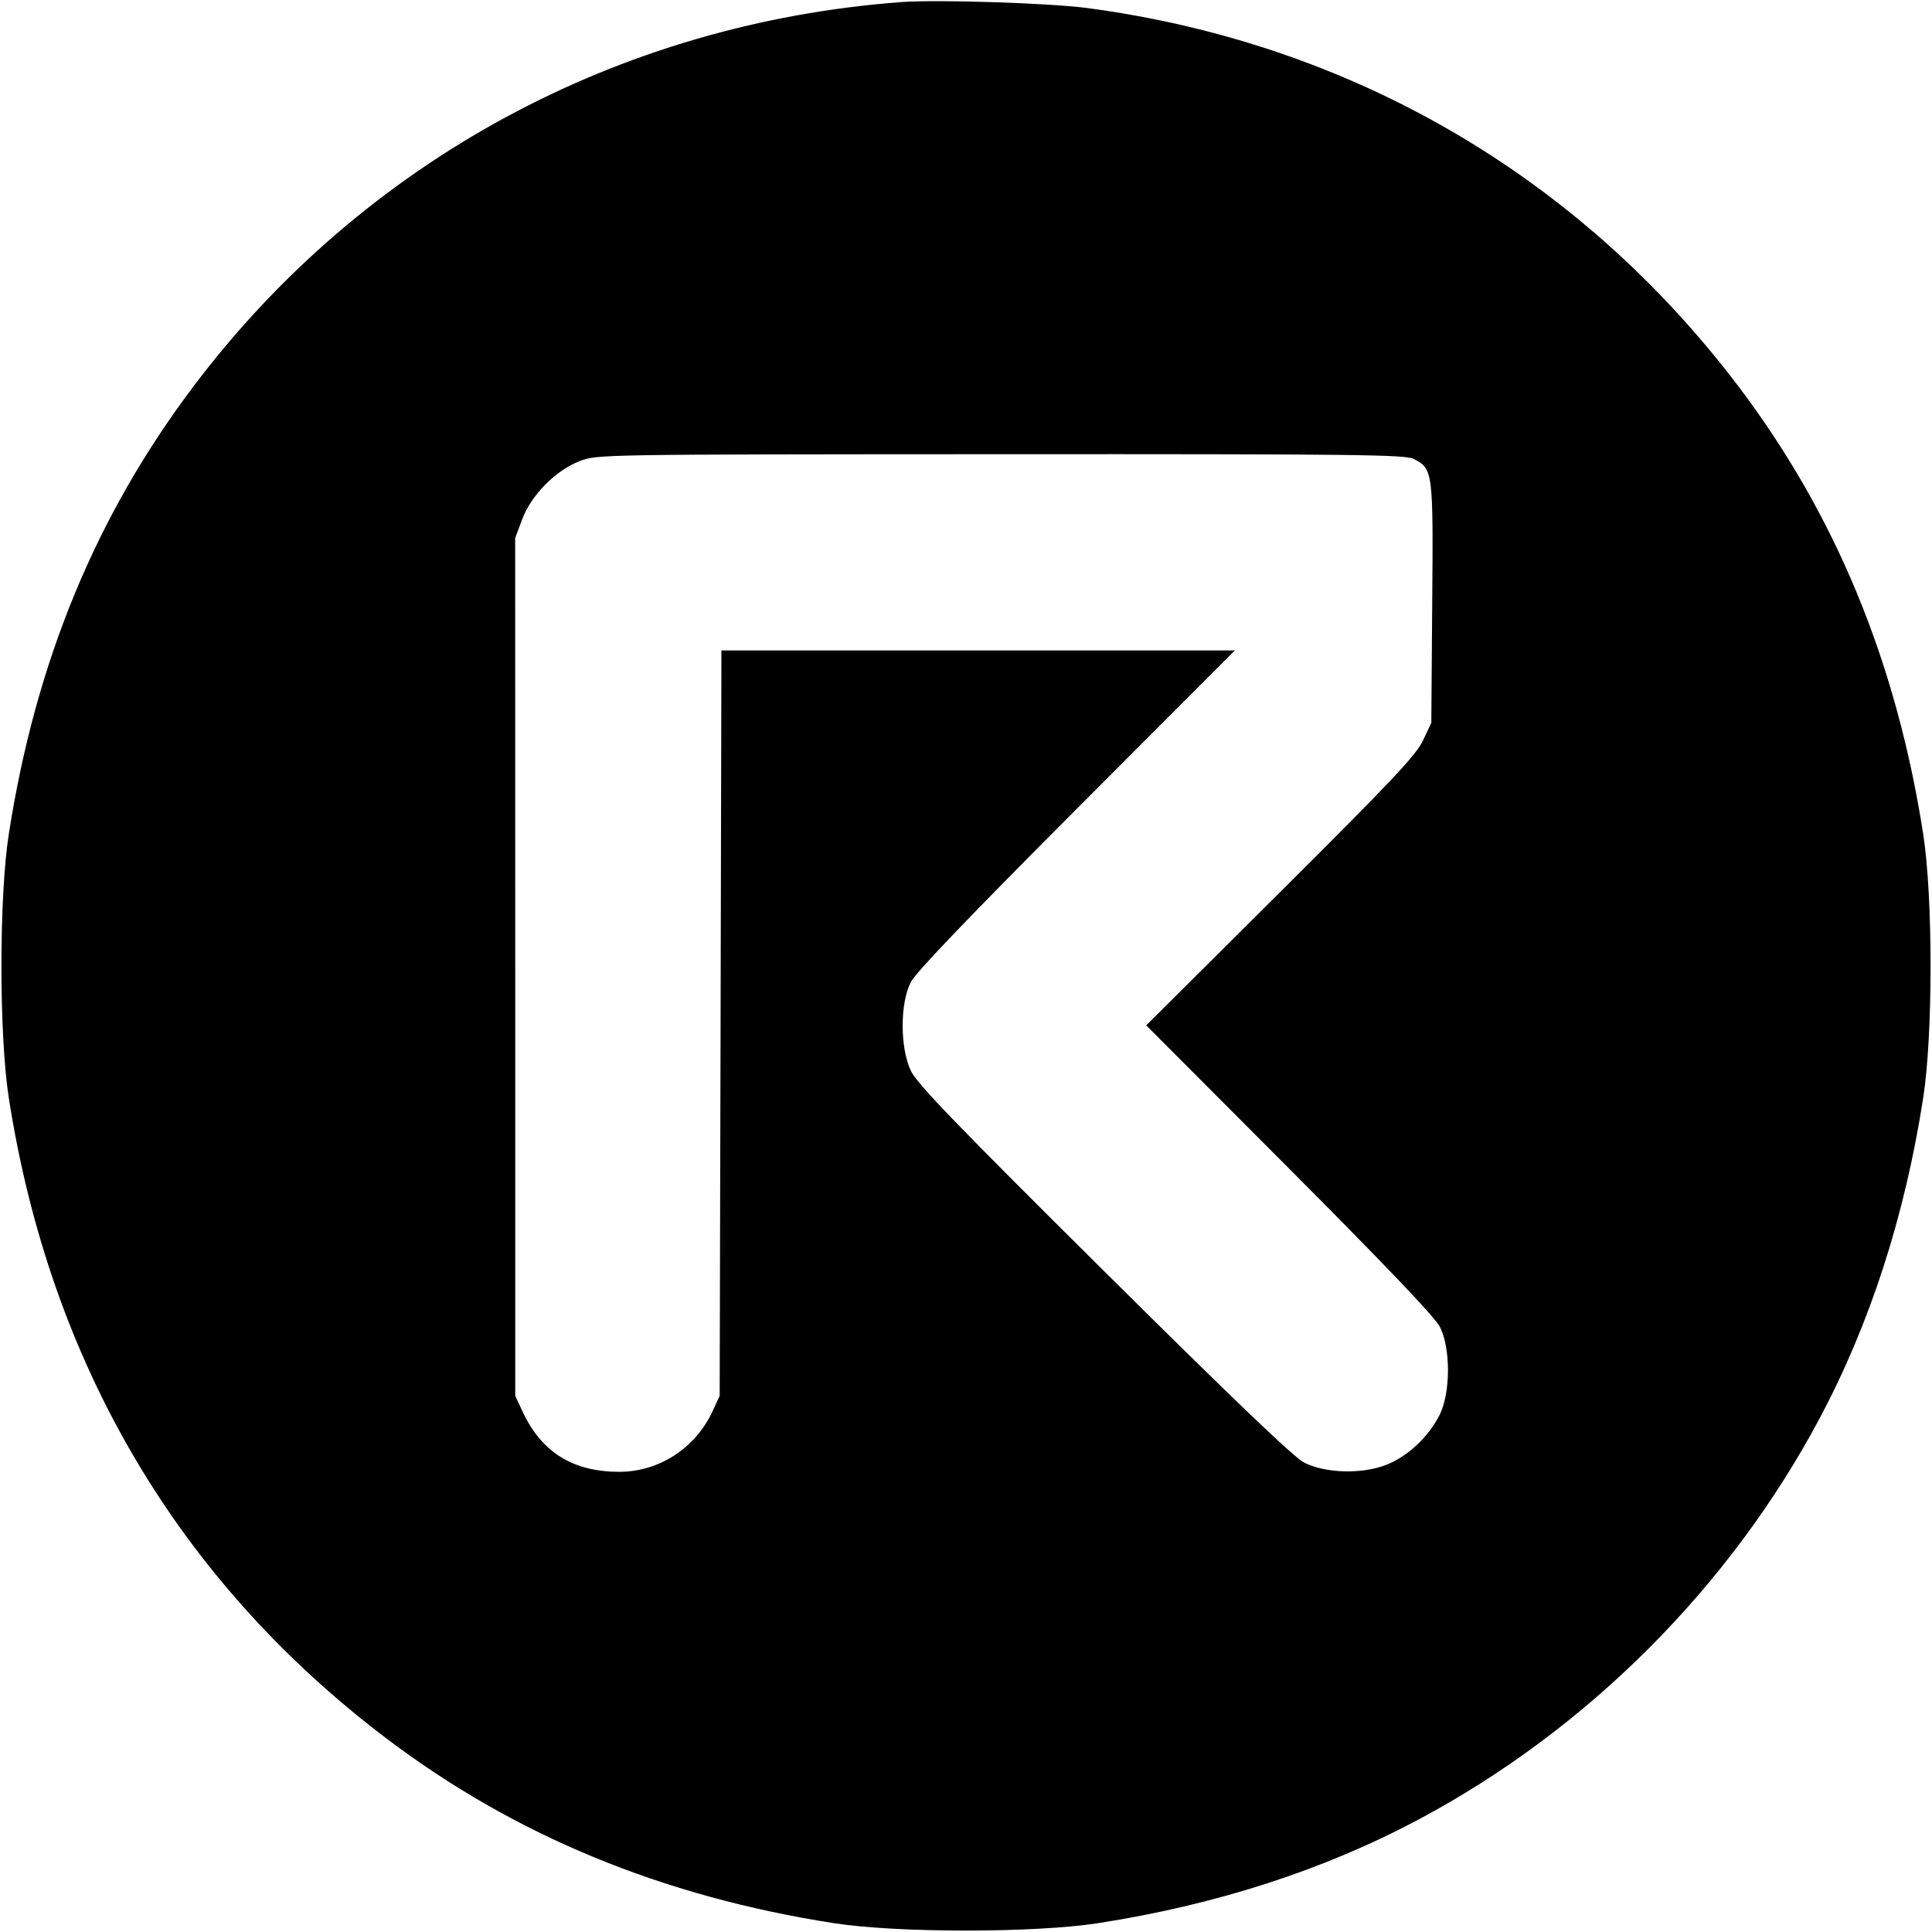 <svg width="32" height="32" xmlns="http://www.w3.org/2000/svg"><path d="M14.933 0.034 C 10.237 0.384,6.020 2.671,3.211 6.391 C 1.590 8.538,0.590 10.959,0.146 13.813 C -0.017 14.858,-0.017 17.142,0.146 18.187 C 0.830 22.578,2.950 26.177,6.391 28.787 C 8.515 30.398,10.963 31.410,13.813 31.854 C 14.858 32.017,17.142 32.017,18.187 31.854 C 20.149 31.549,21.935 30.970,23.505 30.132 C 26.290 28.646,28.646 26.290,30.132 23.505 C 30.970 21.935,31.549 20.149,31.854 18.187 C 32.017 17.142,32.017 14.858,31.854 13.813 C 31.410 10.961,30.399 8.515,28.784 6.386 C 26.139 2.901,22.361 0.710,18.000 0.132 C 17.376 0.050,15.520 -0.010,14.933 0.034 M23.415 7.601 C 23.735 7.766,23.740 7.803,23.722 9.989 L 23.707 11.973 23.568 12.267 C 23.452 12.511,23.055 12.932,21.207 14.772 L 18.985 16.983 21.354 19.358 C 22.936 20.945,23.764 21.813,23.847 21.973 C 24.028 22.321,24.028 23.062,23.848 23.428 C 23.665 23.799,23.308 24.132,22.946 24.268 C 22.541 24.420,21.951 24.401,21.600 24.225 C 21.433 24.141,20.428 23.179,18.285 21.052 C 15.816 18.601,15.186 17.948,15.085 17.733 C 14.906 17.351,14.906 16.615,15.086 16.267 C 15.170 16.104,16.060 15.175,17.831 13.400 L 20.453 10.773 16.201 10.773 L 11.949 10.773 11.935 16.947 L 11.920 23.120 11.805 23.369 C 11.520 23.986,10.916 24.379,10.254 24.378 C 9.489 24.377,8.971 24.054,8.659 23.387 L 8.534 23.120 8.534 16.015 L 8.533 8.911 8.648 8.604 C 8.799 8.199,9.203 7.791,9.602 7.637 C 9.892 7.526,9.921 7.526,16.576 7.523 C 22.449 7.520,23.278 7.530,23.415 7.601 " stroke="none" fill-rule="evenodd" fill="black"></path></svg>